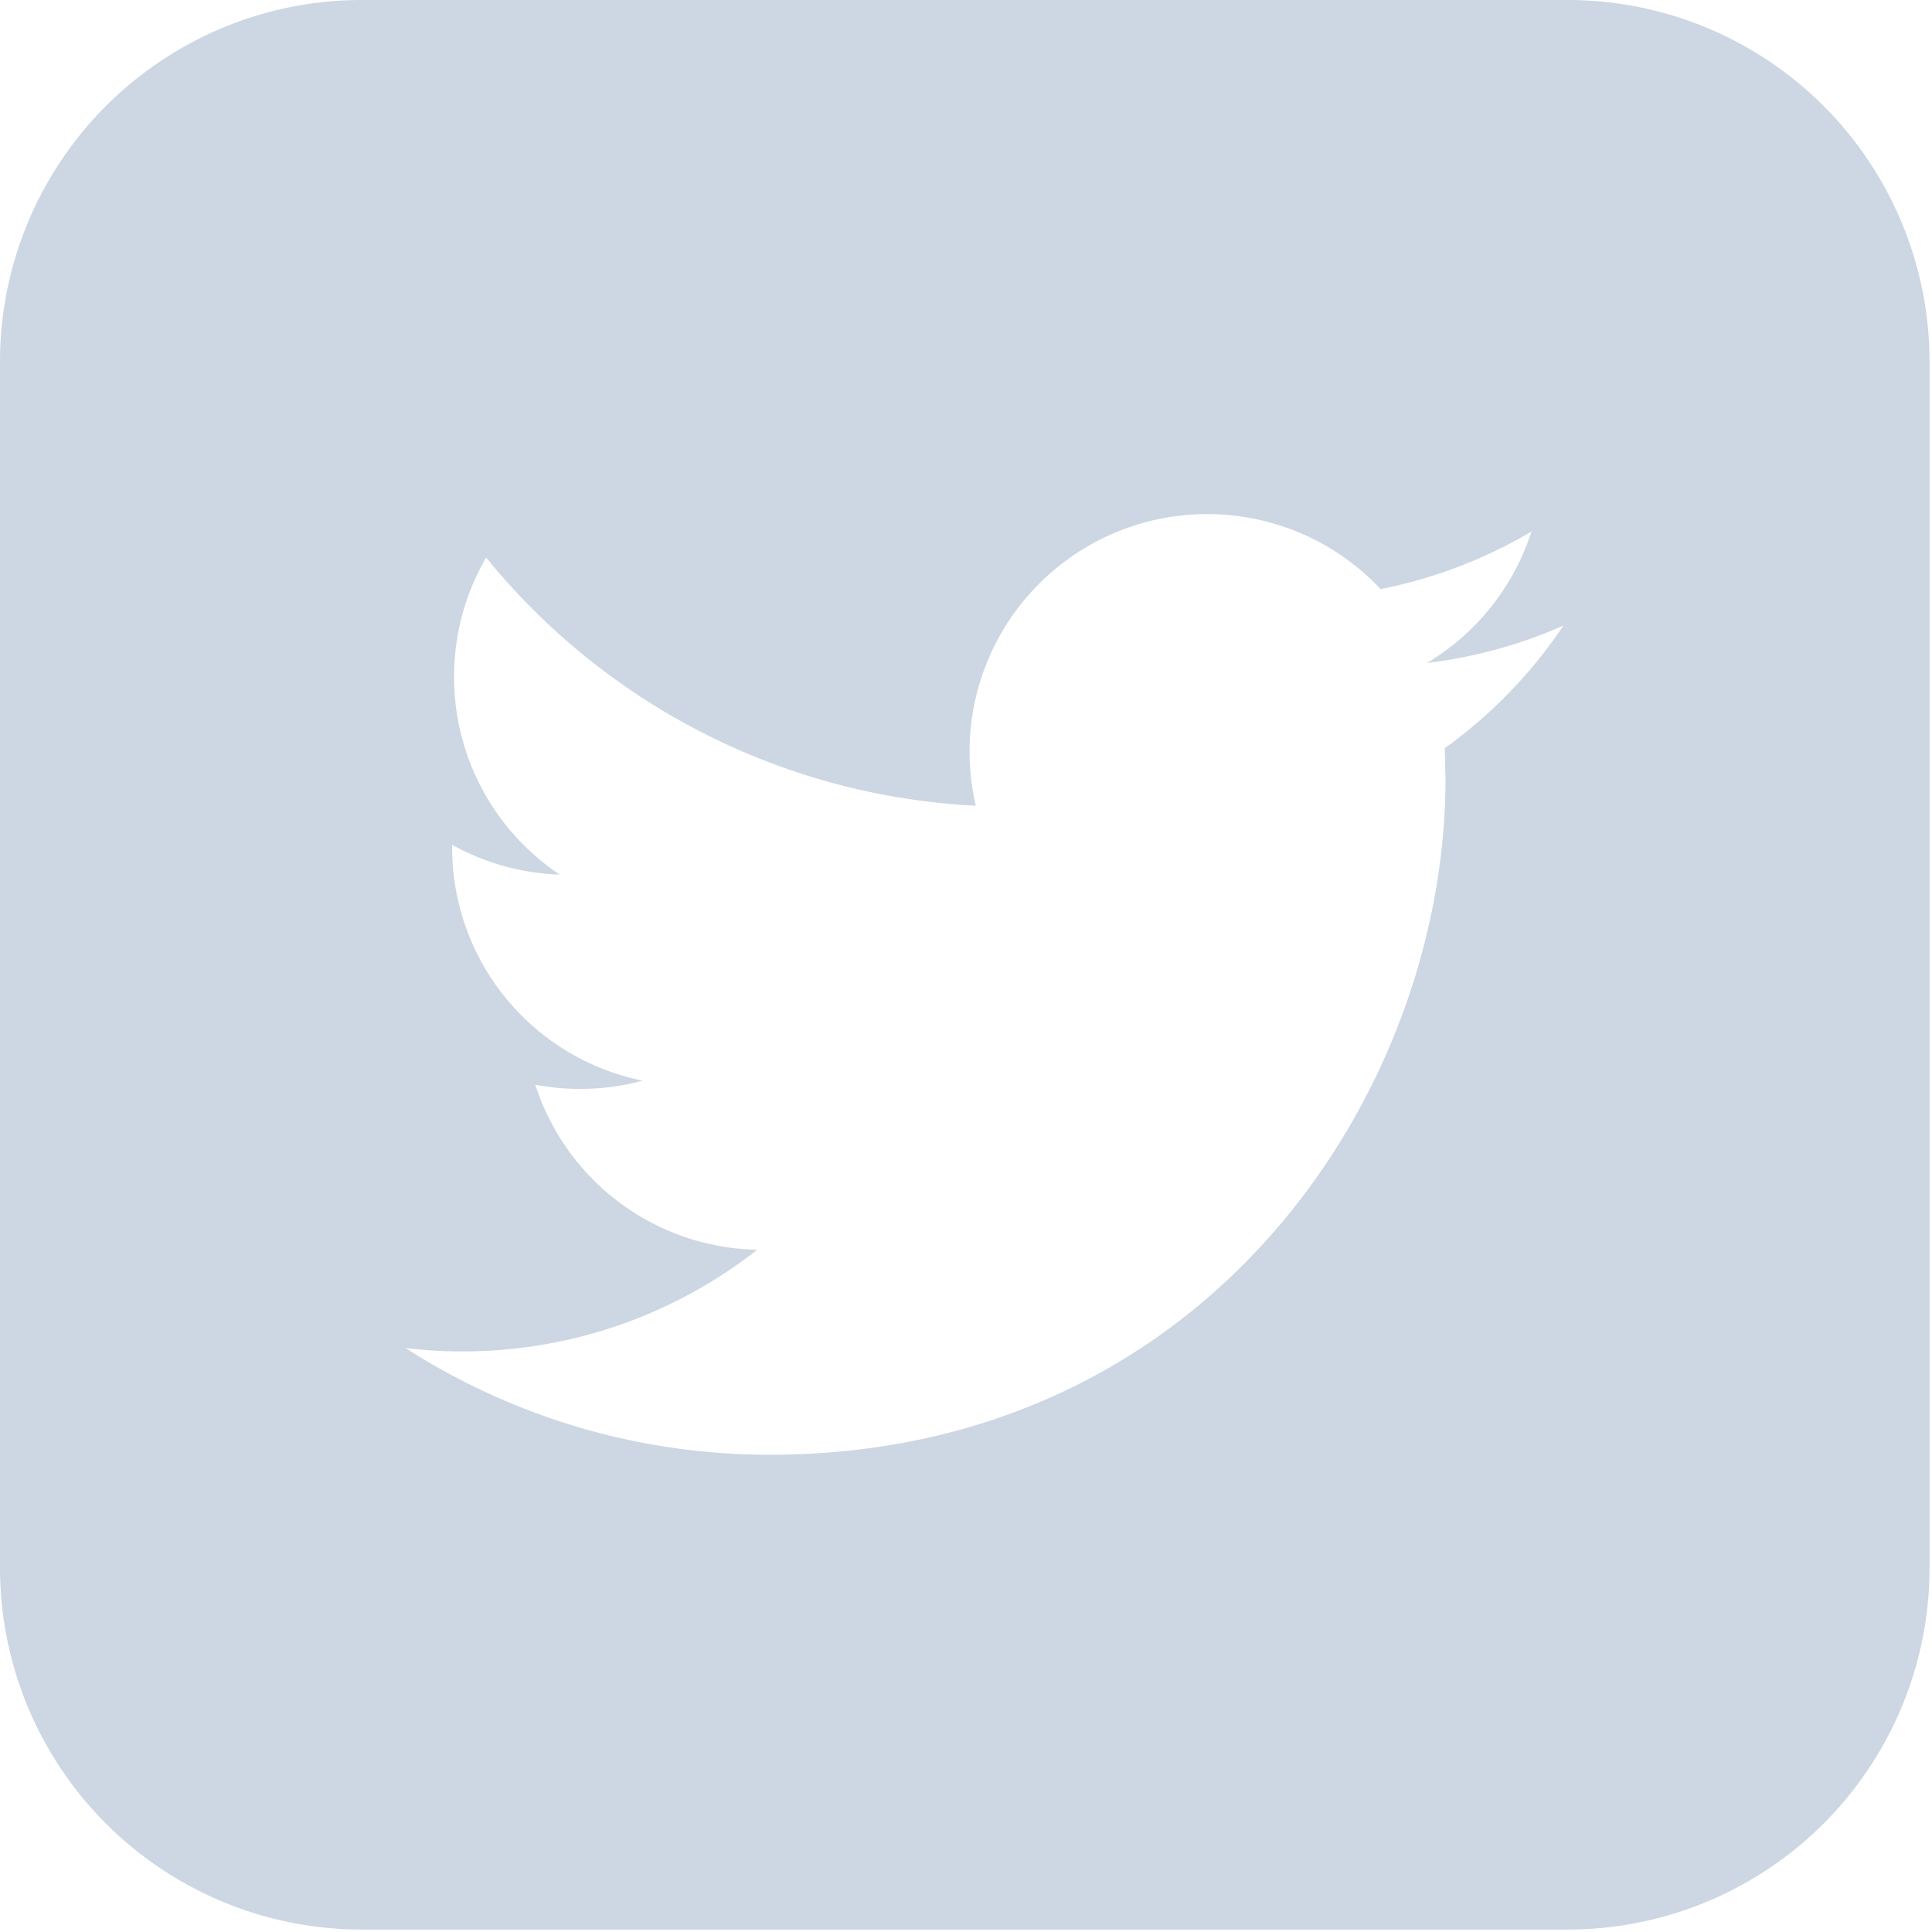 <svg _ngcontent-c0="" viewBox="0 0 48 48" xmlns="http://www.w3.org/2000/svg">
  <path _ngcontent-c0="" d="M38.951 0H8.99A8.988 8.988 0 0 0 0 8.989V38.95a8.988 8.988 0 0 0 8.989 8.989H38.95a8.988 8.988 0 0 0 8.989-8.989V8.99A8.988 8.988 0 0 0 38.951 0zm-3.056 18.589l.018.764c0 7.802-5.935 16.79-16.791 16.79-3.332 0-6.433-.976-9.046-2.65.462.053.932.083 1.409.083 2.765 0 5.309-.944 7.328-2.526a5.911 5.911 0 0 1-5.513-4.099c.363.066.728.102 1.112.102.54 0 1.06-.069 1.555-.204a5.908 5.908 0 0 1-4.734-5.785v-.075a5.893 5.893 0 0 0 2.673.74 5.9 5.9 0 0 1-2.625-4.911c0-1.082.29-2.094.797-2.966a16.749 16.749 0 0 0 12.165 6.166 5.902 5.902 0 0 1 5.75-7.245 5.9 5.9 0 0 1 4.308 1.864 11.95 11.95 0 0 0 3.748-1.432 5.917 5.917 0 0 1-2.594 3.265 11.83 11.83 0 0 0 3.388-.928 11.929 11.929 0 0 1-2.948 3.047z" fill="#CDD6E3" fill-rule="nonzero"></path>
</svg>

